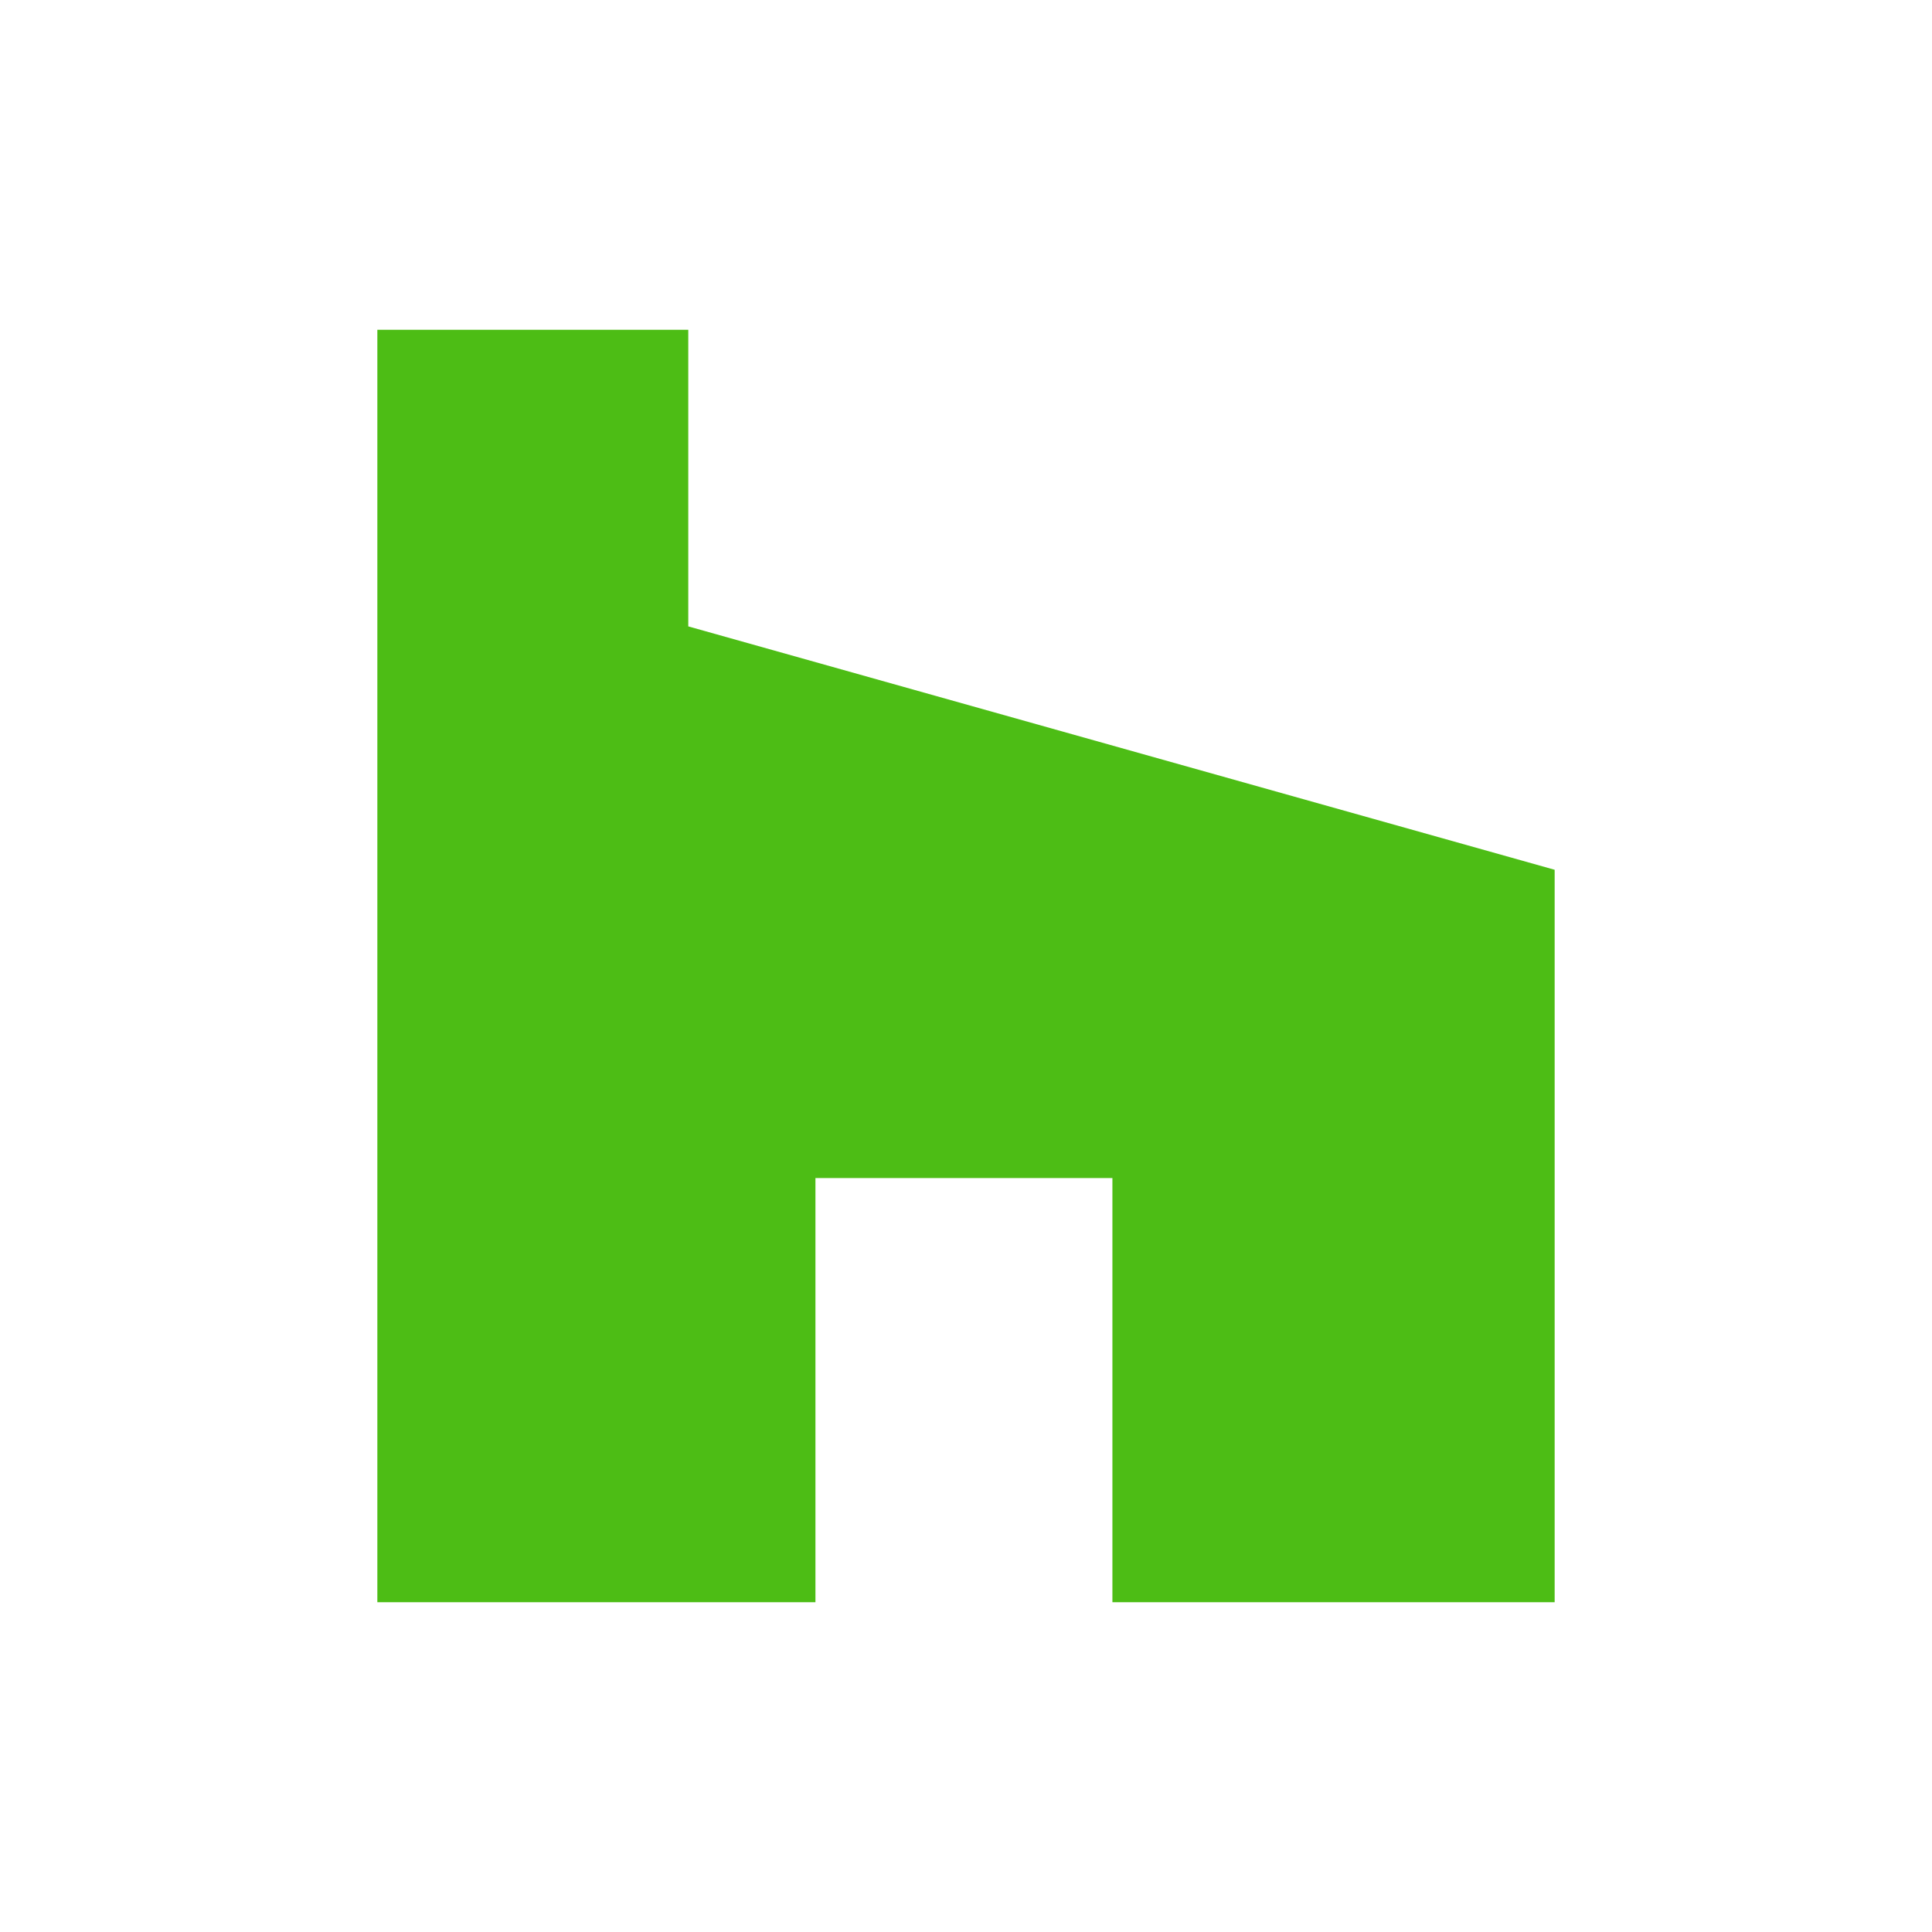 <?xml version="1.0" encoding="utf-8"?>
<!-- Generator: Adobe Illustrator 23.1.0, SVG Export Plug-In . SVG Version: 6.00 Build 0)  -->
<svg version="1.1" id="Layer_1" xmlns="http://www.w3.org/2000/svg" xmlns:xlink="http://www.w3.org/1999/xlink" x="0px" y="0px"
	 viewBox="0 0 512 512" style="enable-background:new 0 0 512 512;" xml:space="preserve">
<style type="text/css">
	.st0{fill:#4DBD15;}
</style>
<g id="_x31_66-houzz">
	<g>
		<path class="st0" d="M294.8,312.2h-78.7v112.4H100V87.4h82.4v78.6L412,230.5v194.1H294.8L294.8,312.2L294.8,312.2z"/>
	</g>
</g>
</svg>
